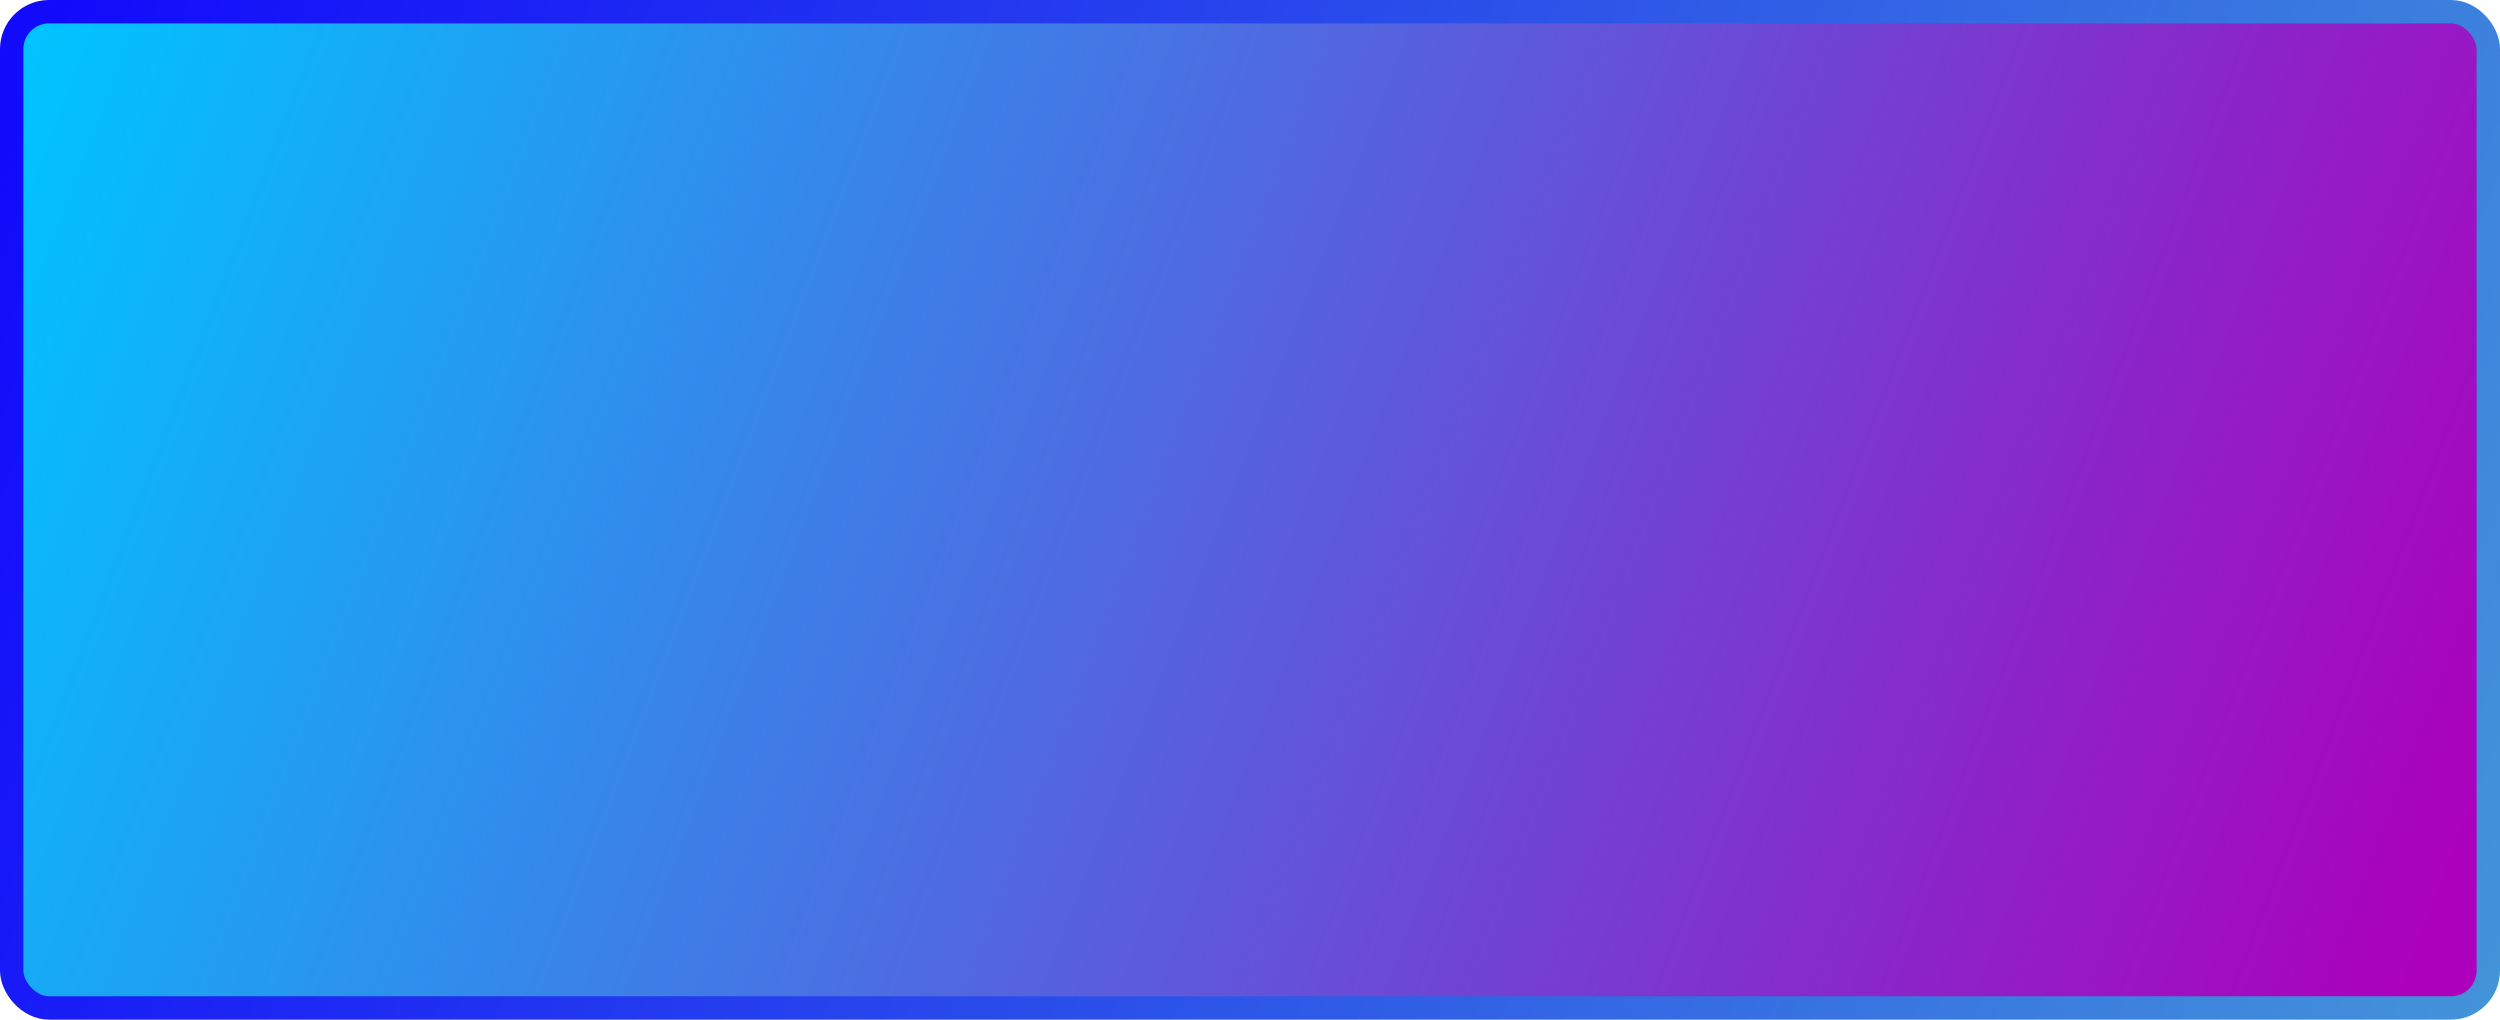 <svg width="1069" height="436" viewBox="0 0 1069 436" fill="none" xmlns="http://www.w3.org/2000/svg">
<rect x="5" y="5" width="1059" height="426" rx="16" fill="url(#paint0_linear_4832_188)" stroke="url(#paint1_linear_4832_188)" stroke-width="10"/>
<defs>
<linearGradient id="paint0_linear_4832_188" x1="10.5" y1="17" x2="1039.5" y2="411" gradientUnits="userSpaceOnUse">
<stop stop-color="#00C4FF"/>
<stop offset="1" stop-color="#AC00BC"/>
</linearGradient>
<linearGradient id="paint1_linear_4832_188" x1="1069" y1="411" x2="14.5" y2="13.5" gradientUnits="userSpaceOnUse">
<stop stop-color="#4393D9"/>
<stop offset="1" stop-color="#120AFB"/>
</linearGradient>
</defs>
</svg>
